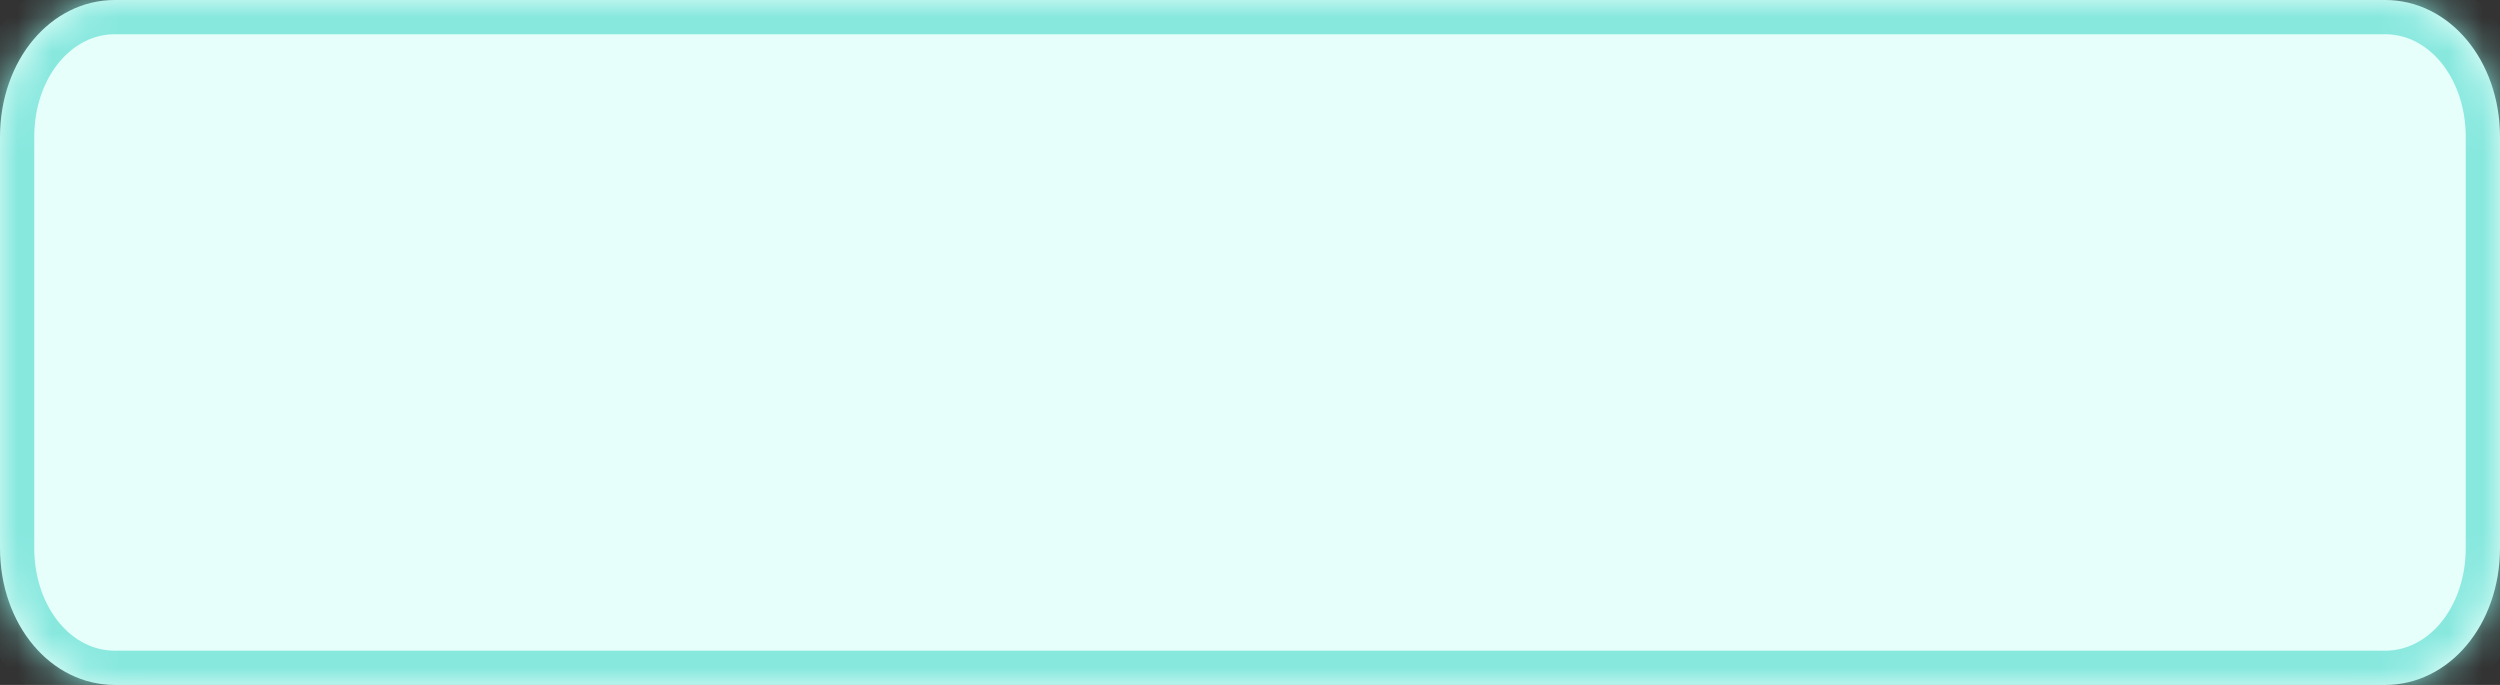 ﻿<?xml version="1.0" encoding="utf-8"?>
<svg version="1.1" xmlns:xlink="http://www.w3.org/1999/xlink" width="73px" height="20px" xmlns="http://www.w3.org/2000/svg">
  <rect width="100%" height="100%" fill="#333333" stroke="none"/>
  <defs>
    <mask fill="white" id="clip113">
      <path d="M 0 16  L 0 4  C 0 1.76  1.477 0  3.356 0  L 28.282 0  L 69.644 0  C 71.523 0  73 1.76  73 4  L 73 16  C 73 18.24  71.523 20  69.644 20  L 3.356 20  C 1.477 20  0 18.24  0 16  Z " fill-rule="evenodd" />
    </mask>
  </defs>
  <g transform="matrix(1 0 0 1 -714 -918 )">
    <path d="M 0 16  L 0 4  C 0 1.76  1.477 0  3.356 0  L 28.282 0  L 69.644 0  C 71.523 0  73 1.76  73 4  L 73 16  C 73 18.24  71.523 20  69.644 20  L 3.356 20  C 1.477 20  0 18.24  0 16  Z " fill-rule="nonzero" fill="#e6fffb" stroke="none" transform="matrix(1 0 0 1 714 918 )" />
    <path d="M 0 16  L 0 4  C 0 1.76  1.477 0  3.356 0  L 28.282 0  L 69.644 0  C 71.523 0  73 1.76  73 4  L 73 16  C 73 18.24  71.523 20  69.644 20  L 3.356 20  C 1.477 20  0 18.24  0 16  Z " stroke-width="2" stroke="#87e8de" fill="none" transform="matrix(1 0 0 1 714 918 )" mask="url(#clip113)" />
  </g>
</svg>